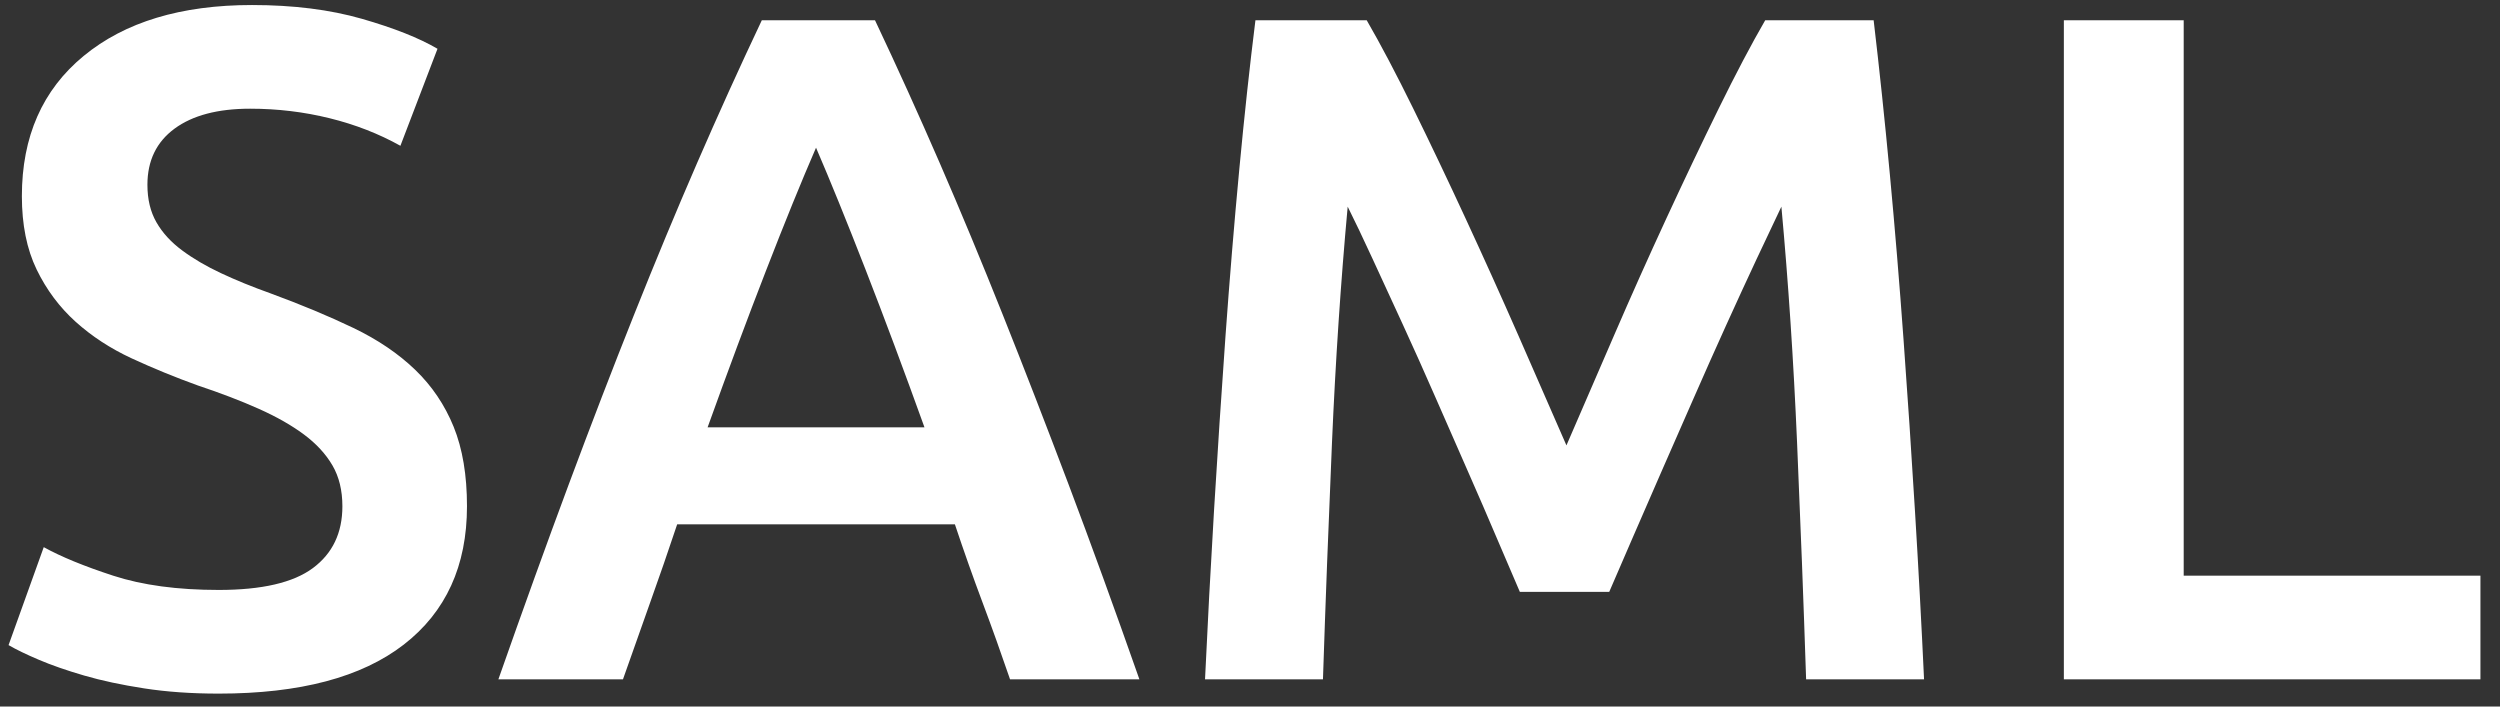 <?xml version="1.0" encoding="UTF-8"?>
<svg width="92px" height="26px" viewBox="0 0 92 26" version="1.1" xmlns="http://www.w3.org/2000/svg" xmlns:xlink="http://www.w3.org/1999/xlink">
    <rect x="0" y="0" width="92" height="26" fill="#333333" stroke="none"/>
    <g id="Gravity-Cluster---Dev-Experience" stroke="none" stroke-width="1" fill="none" fill-rule="evenodd">
        <g id="Cluster---Auth-Connectors" transform="translate(-835, -404)" fill="#FFFFFF" fill-rule="nonzero">
            <g id="blankstate" transform="translate(352, 191)">
                <g id="gravity/hints/card-copy-2" transform="translate(448, 145)">
                    <path d="M43.05,89.71 C44.637,89.71 45.792,89.442 46.515,88.905 C47.238,88.368 47.6,87.61 47.6,86.63 C47.6,86.047 47.478,85.545 47.233,85.125 C46.987,84.705 46.638,84.326 46.182,83.987 C45.727,83.649 45.173,83.334 44.52,83.043 C43.867,82.751 43.12,82.465 42.28,82.185 C41.44,81.882 40.629,81.549 39.847,81.188 C39.066,80.826 38.378,80.377 37.782,79.84 C37.187,79.303 36.709,78.662 36.347,77.915 C35.986,77.168 35.805,76.27 35.805,75.22 C35.805,73.027 36.563,71.306 38.08,70.058 C39.597,68.809 41.662,68.185 44.275,68.185 C45.792,68.185 47.139,68.354 48.318,68.692 C49.496,69.031 50.423,69.398 51.1,69.795 L49.735,73.365 C48.942,72.922 48.073,72.583 47.127,72.35 C46.182,72.117 45.208,72 44.205,72 C43.015,72 42.088,72.245 41.422,72.735 C40.757,73.225 40.425,73.913 40.425,74.8 C40.425,75.337 40.536,75.797 40.758,76.183 C40.979,76.568 41.294,76.912 41.703,77.215 C42.111,77.518 42.589,77.798 43.138,78.055 C43.686,78.312 44.287,78.557 44.94,78.79 C46.083,79.21 47.104,79.636 48.002,80.067 C48.901,80.499 49.659,81.012 50.278,81.608 C50.896,82.203 51.368,82.902 51.695,83.707 C52.022,84.513 52.185,85.487 52.185,86.63 C52.185,88.823 51.409,90.521 49.858,91.722 C48.306,92.924 46.037,93.525 43.05,93.525 C42.047,93.525 41.131,93.461 40.303,93.332 C39.474,93.204 38.739,93.047 38.097,92.86 C37.456,92.673 36.902,92.481 36.435,92.282 C35.968,92.084 35.595,91.903 35.315,91.74 L36.61,88.135 C37.24,88.485 38.092,88.835 39.165,89.185 C40.238,89.535 41.533,89.71 43.05,89.71 Z M72.17,93 C71.843,92.043 71.505,91.098 71.155,90.165 C70.805,89.232 70.467,88.275 70.14,87.295 L59.92,87.295 C59.593,88.275 59.261,89.237 58.922,90.183 C58.584,91.128 58.252,92.067 57.925,93 L53.34,93 C54.25,90.41 55.113,88.018 55.93,85.825 C56.747,83.632 57.546,81.555 58.328,79.595 C59.109,77.635 59.885,75.768 60.655,73.995 C61.425,72.222 62.218,70.472 63.035,68.745 L67.2,68.745 C68.017,70.472 68.81,72.222 69.58,73.995 C70.35,75.768 71.126,77.635 71.907,79.595 C72.689,81.555 73.494,83.632 74.323,85.825 C75.151,88.018 76.02,90.41 76.93,93 L72.17,93 Z M65.03,73.435 C64.493,74.672 63.881,76.177 63.193,77.95 C62.504,79.723 61.787,81.648 61.04,83.725 L69.02,83.725 C68.273,81.648 67.55,79.712 66.85,77.915 C66.15,76.118 65.543,74.625 65.03,73.435 Z M85.295,68.745 C85.808,69.632 86.38,70.717 87.01,72 C87.64,73.283 88.282,74.631 88.935,76.043 C89.588,77.454 90.236,78.889 90.877,80.347 C91.519,81.806 92.108,83.153 92.645,84.39 C93.182,83.153 93.765,81.806 94.395,80.347 C95.025,78.889 95.667,77.454 96.32,76.043 C96.973,74.631 97.615,73.283 98.245,72 C98.875,70.717 99.447,69.632 99.96,68.745 L103.95,68.745 C104.16,70.518 104.358,72.402 104.545,74.397 C104.732,76.393 104.901,78.434 105.052,80.522 C105.204,82.611 105.344,84.711 105.472,86.823 C105.601,88.934 105.712,90.993 105.805,93 L101.465,93 C101.372,90.177 101.261,87.272 101.132,84.285 C101.004,81.298 100.812,78.405 100.555,75.605 C100.298,76.142 99.995,76.783 99.645,77.53 C99.295,78.277 98.922,79.087 98.525,79.963 C98.128,80.838 97.726,81.742 97.317,82.675 C96.909,83.608 96.513,84.512 96.127,85.388 C95.742,86.263 95.387,87.079 95.06,87.838 C94.733,88.596 94.453,89.243 94.22,89.78 L90.93,89.78 C90.697,89.243 90.417,88.59 90.09,87.82 C89.763,87.05 89.408,86.228 89.022,85.353 C88.637,84.477 88.241,83.573 87.832,82.64 C87.424,81.707 87.022,80.808 86.625,79.945 C86.228,79.082 85.855,78.271 85.505,77.513 C85.155,76.754 84.852,76.118 84.595,75.605 C84.338,78.405 84.146,81.298 84.017,84.285 C83.889,87.272 83.778,90.177 83.685,93 L79.345,93 C79.438,90.993 79.549,88.917 79.677,86.77 C79.806,84.623 79.946,82.494 80.097,80.382 C80.249,78.271 80.418,76.223 80.605,74.24 C80.792,72.257 80.99,70.425 81.2,68.745 L85.295,68.745 Z M126.28,89.185 L126.28,93 L110.95,93 L110.95,68.745 L115.36,68.745 L115.36,89.185 L126.28,89.185 Z" id="SAML"></path>
                </g>
            </g>
        </g>
    </g>
</svg>